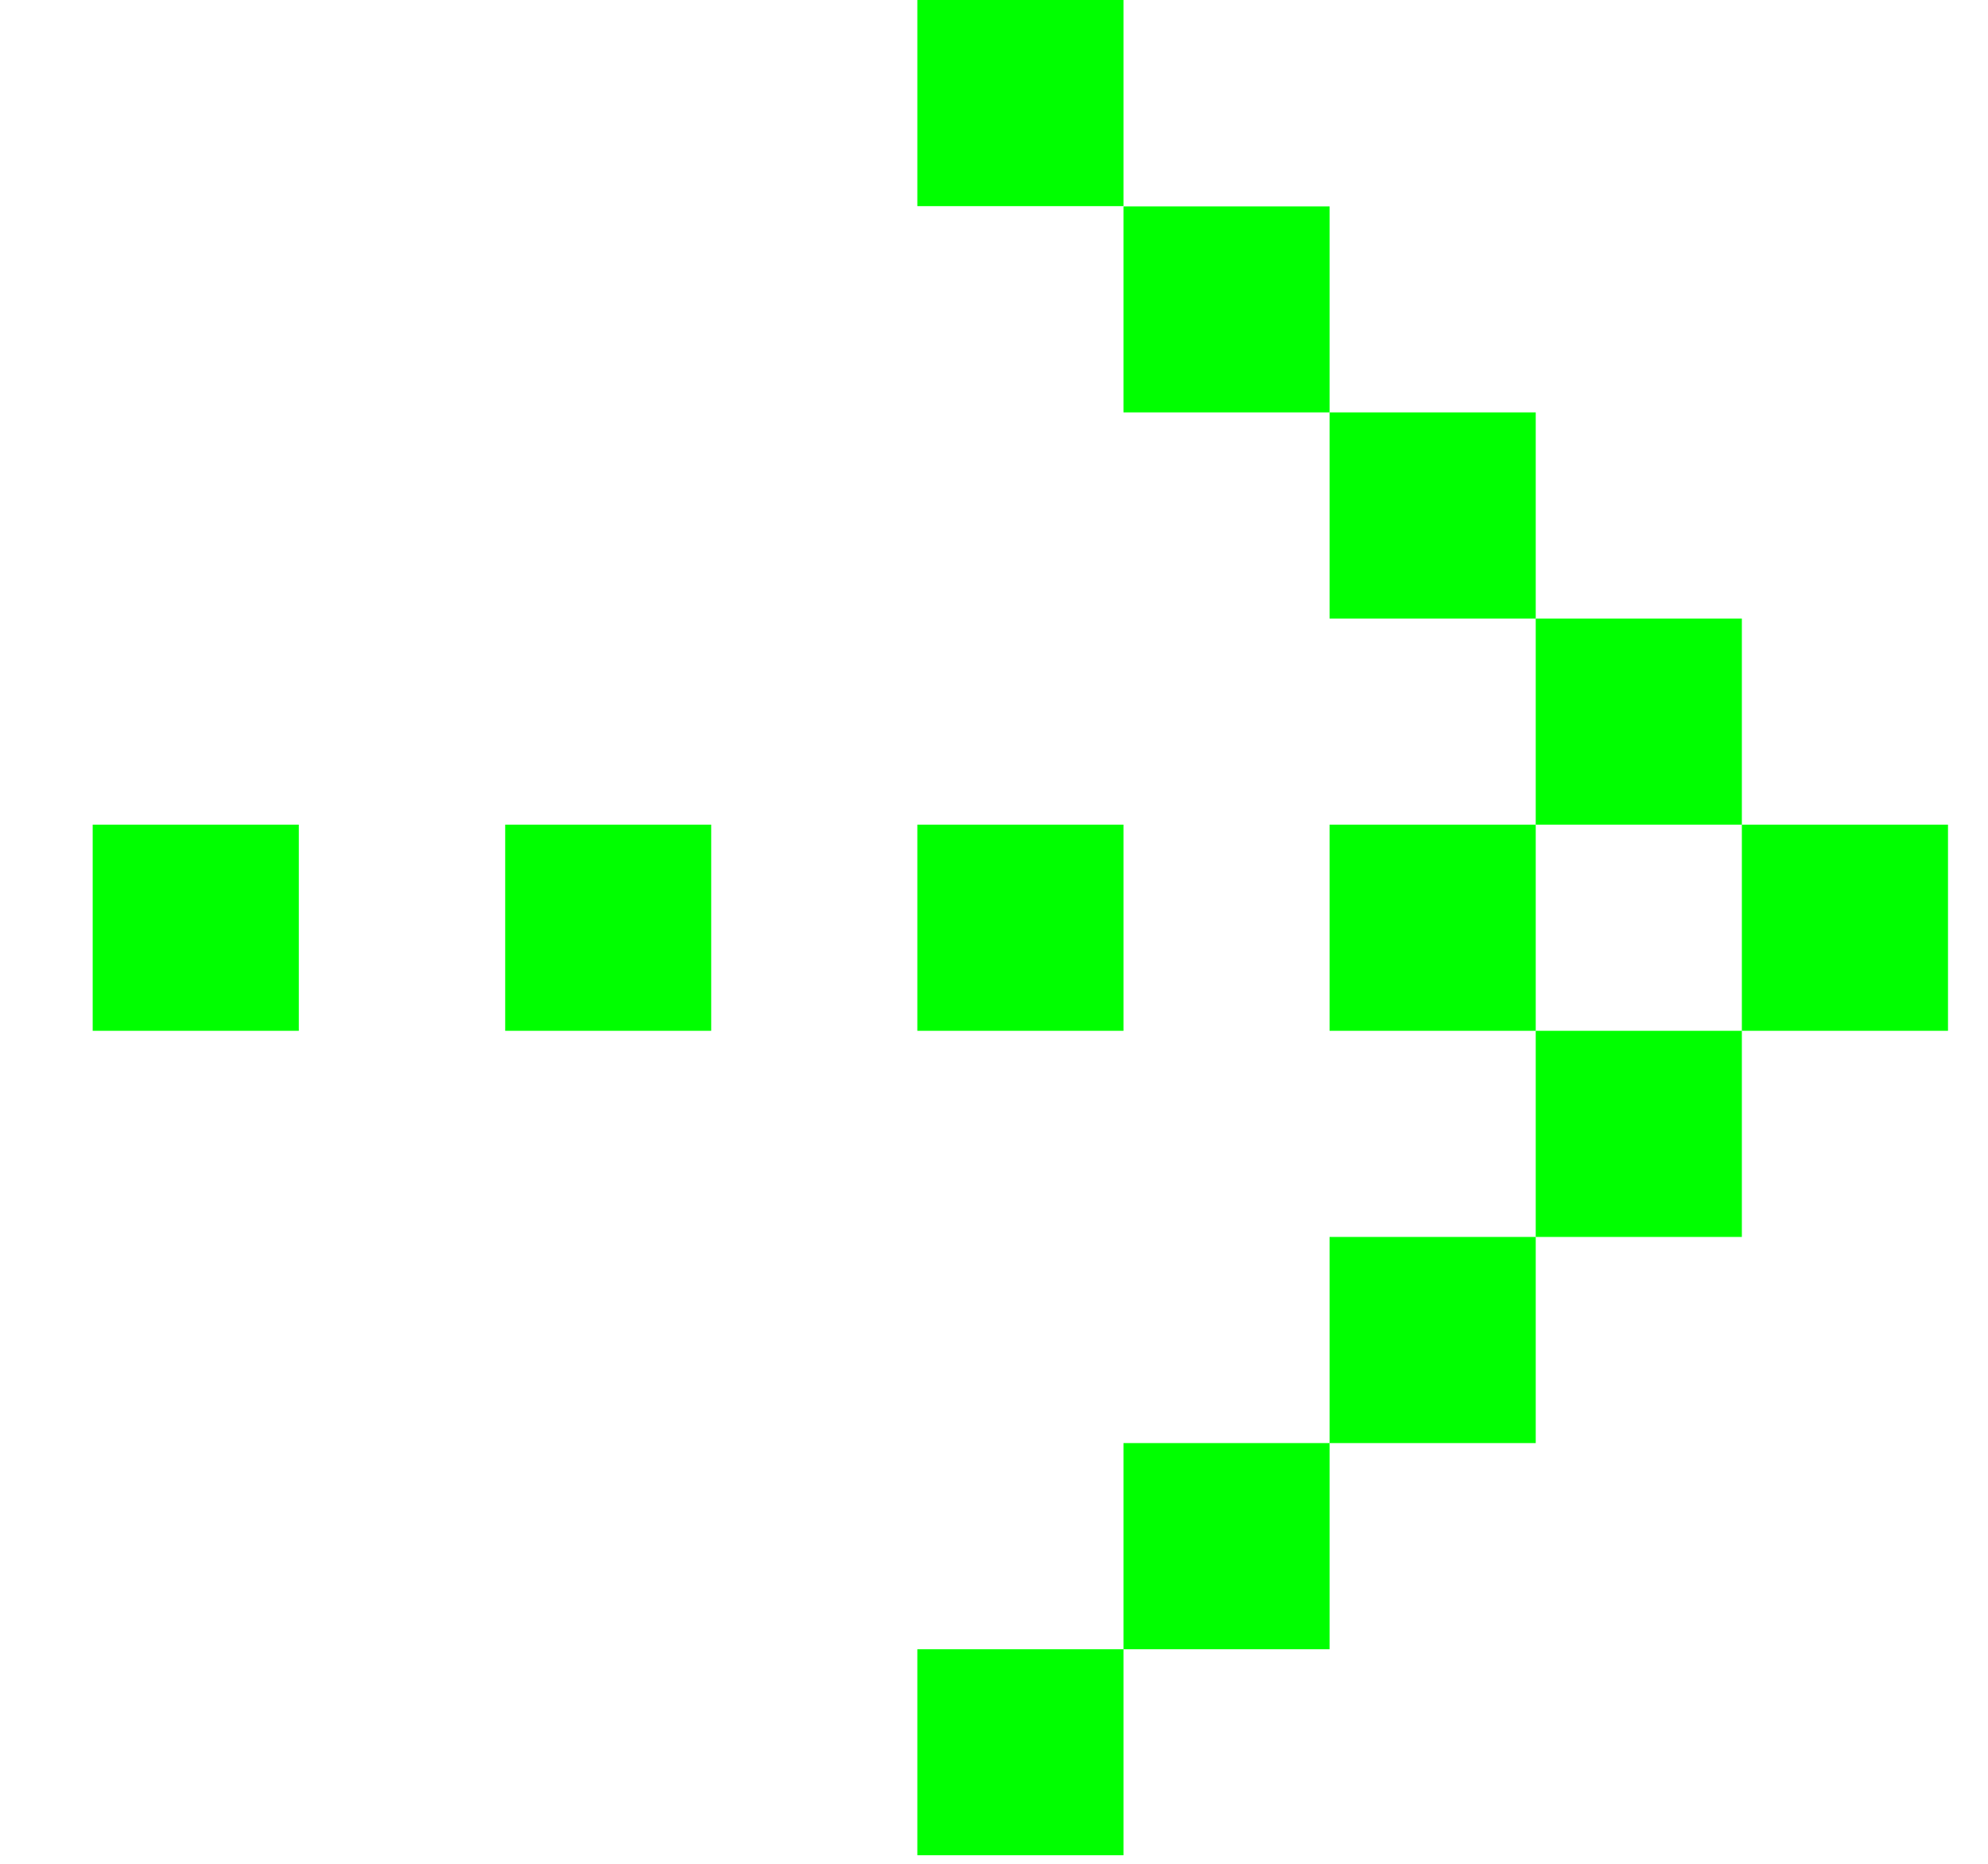 <svg width="16" height="15" viewBox="0 0 16 15" fill="none" xmlns="http://www.w3.org/2000/svg">
<path d="M9.042 0H7.383V1.659H9.042V0Z" fill="#00FF00"/>
<path d="M9.042 13.273H7.383V14.931H9.042V13.273Z" fill="#00FF00"/>
<path d="M12.36 3.319H10.701V4.978H12.36V3.319Z" fill="#00FF00"/>
<path d="M12.36 9.955H10.701V11.614H12.36V9.955Z" fill="#00FF00"/>
<path d="M10.701 1.661H9.042V3.319H10.701V1.661Z" fill="#00FF00"/>
<path d="M10.701 11.614H9.042V13.273H10.701V11.614Z" fill="#00FF00"/>
<path d="M14.019 4.978H12.36V6.637H14.019V4.978Z" fill="#00FF00"/>
<path d="M14.019 8.296H12.36V9.955H14.019V8.296Z" fill="#00FF00"/>
<path d="M15.678 6.637H14.019V8.296H15.678V6.637Z" fill="#00FF00"/>
<path d="M12.36 6.637H10.701V8.296H12.36V6.637Z" fill="#00FF00"/>
<path d="M5.724 6.637H4.066V8.296H5.724V6.637Z" fill="#00FF00"/>
<path d="M9.042 6.637H7.383V8.296H9.042V6.637Z" fill="#00FF00"/>
<path d="M2.405 6.637H0.746V8.296H2.405V6.637Z" fill="#00FF00"/>
</svg>
